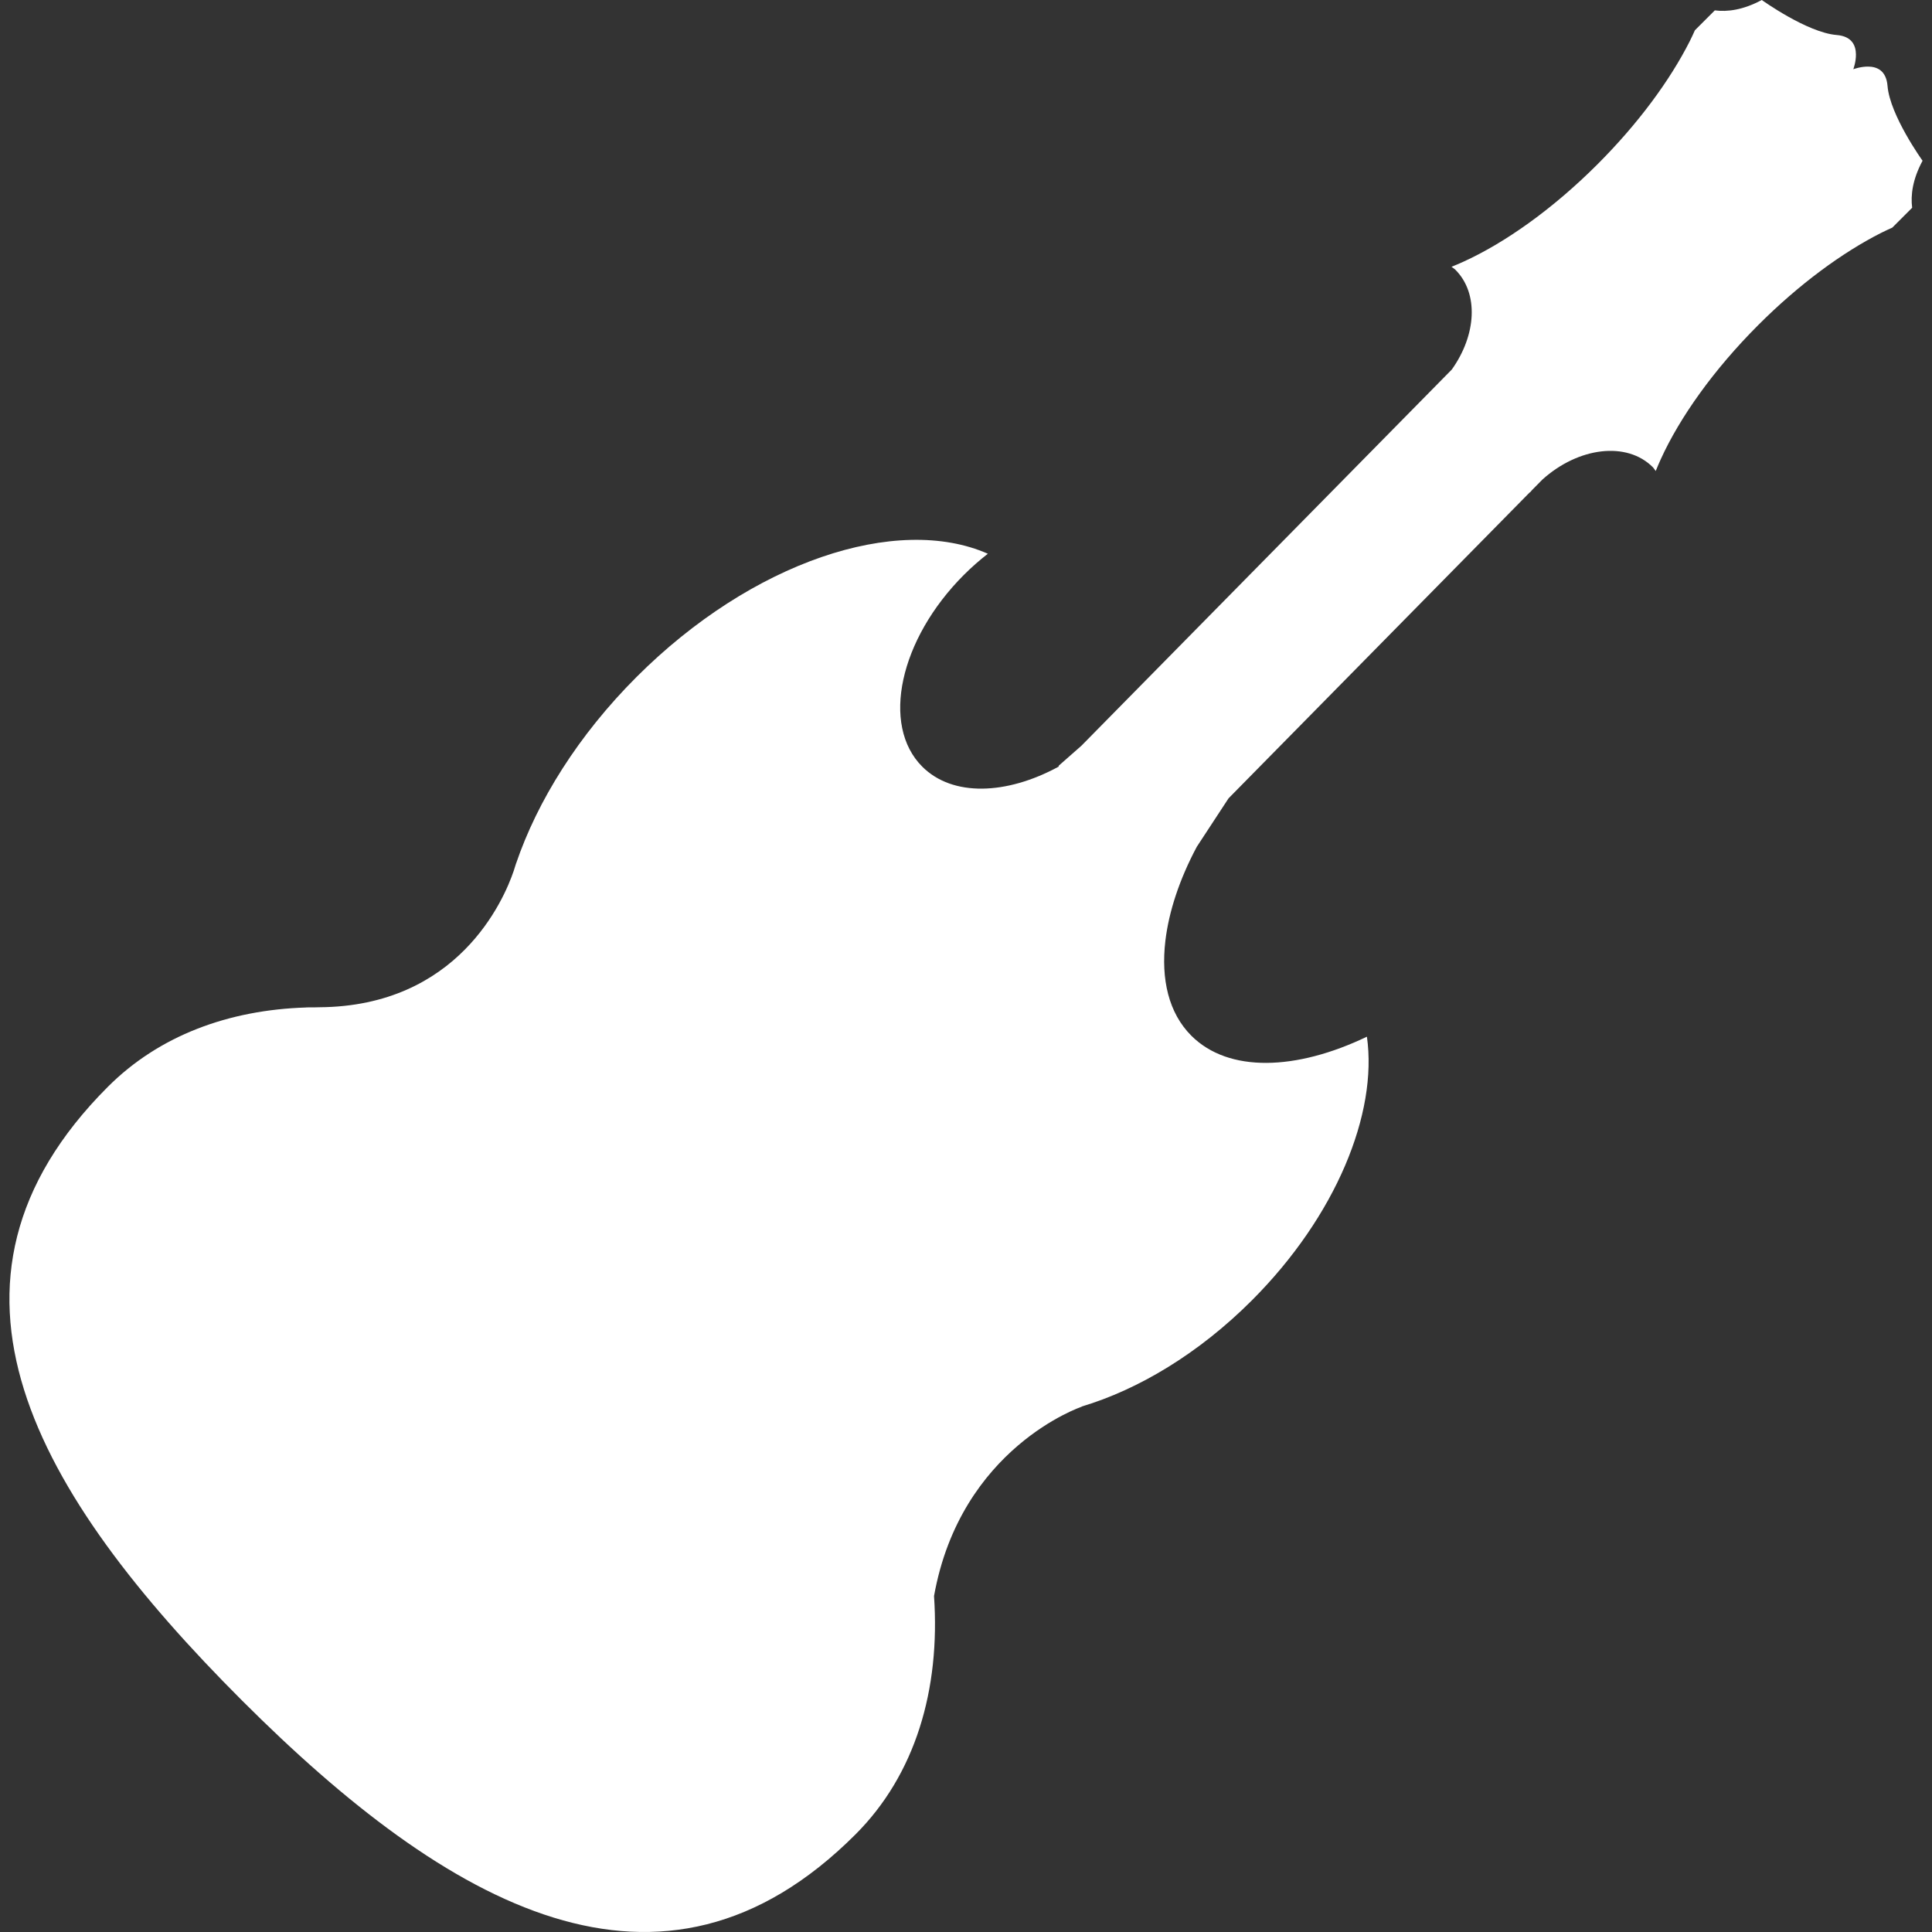 <svg xmlns="http://www.w3.org/2000/svg" xmlns:xlink="http://www.w3.org/1999/xlink" version="1.1" id="Capa_1" x="0px" y="0px" width="100px" height="100px" viewBox="0 0 476.864 476.864" style="enable-background:new 0 0 476.864 476.864;" xml:space="preserve">
<rect x="0" y="0" width="476.864" height="476.864" fill="#333333" stroke="none"/>
<g>
	<g>
		<path fill="#fff" d="M59.714,419.703c50.958,50.951,103.588,80.942,151.449,33.065c14.769-14.767,20.953-35.718,19.378-58.833    c6.57-36.699,36.475-46.734,36.475-46.734L267,347.157c13.986-4.18,28.882-13.08,41.958-26.16    c20.786-20.783,31.125-46.174,28.429-65.117c-17.473,8.38-34.147,8.948-43.345-0.252c-5.566-5.566-7.53-13.884-6.396-23.448    c0.865-7.222,3.475-15.152,7.75-23.171l7.843-11.968l74.365-75.538l0.036,0.044c0.169-0.196,0.341-0.389,0.501-0.583l2.569-2.606    c8.9-8.007,20.807-9.484,27.238-3.052c0.288,0.288,0.465,0.641,0.726,0.954c0.385-0.966,0.806-1.946,1.258-2.943    c4.685-10.273,12.988-22.017,24.041-33.08c10.082-10.088,20.754-17.905,30.352-22.766c0.931-0.471,1.824-0.87,2.729-1.28    l4.913-4.913c-0.396-3.118,0.092-6.989,2.568-11.604c0,0-8.055-11.193-8.647-18.464c-0.312-3.837-2.637-4.751-4.765-4.772    c-1.912-0.024-3.684,0.651-3.684,0.651s0.678-1.759,0.653-3.673c-0.031-2.138-0.941-4.468-4.769-4.775    c-7.27-0.587-18.47-8.64-18.47-8.64c-4.613,2.473-8.484,2.967-11.598,2.564l-4.913,4.913c-0.409,0.906-0.813,1.797-1.282,2.725    c-4.854,9.596-12.68,20.271-22.767,30.36c-11.057,11.05-22.803,19.358-33.081,24.033c-0.998,0.457-1.98,0.875-2.945,1.258    c0.316,0.261,0.669,0.441,0.957,0.731c5.819,5.815,5.198,16.122-0.89,24.634l-91.429,92.862l-5.559,4.891l-0.068,0.269    c-12.848,6.985-26.165,7.464-33.638-0.008c-10.239-10.239-5.621-31.436,10.291-47.355c1.901-1.897,3.879-3.625,5.895-5.198    c-22.39-9.867-58.218,1.925-86.707,30.412c-14.366,14.367-24.477,30.601-29.737,46.045l-0.016,0.008c0,0-0.03,0.118-0.046,0.156    c-0.187,0.549-0.337,1.096-0.521,1.649c-2.422,7.167-13.762,33.464-48.019,33.668c-0.846,0.009-1.647,0.064-2.529,0.032    c-0.243-0.008-0.461,0.024-0.713,0.008l0.008,0.017c-19.147,0.604-36.293,6.944-48.908,19.564    C-21.733,316.637,8.768,368.753,59.714,419.703z"/>
	</g>
</g>
</svg>